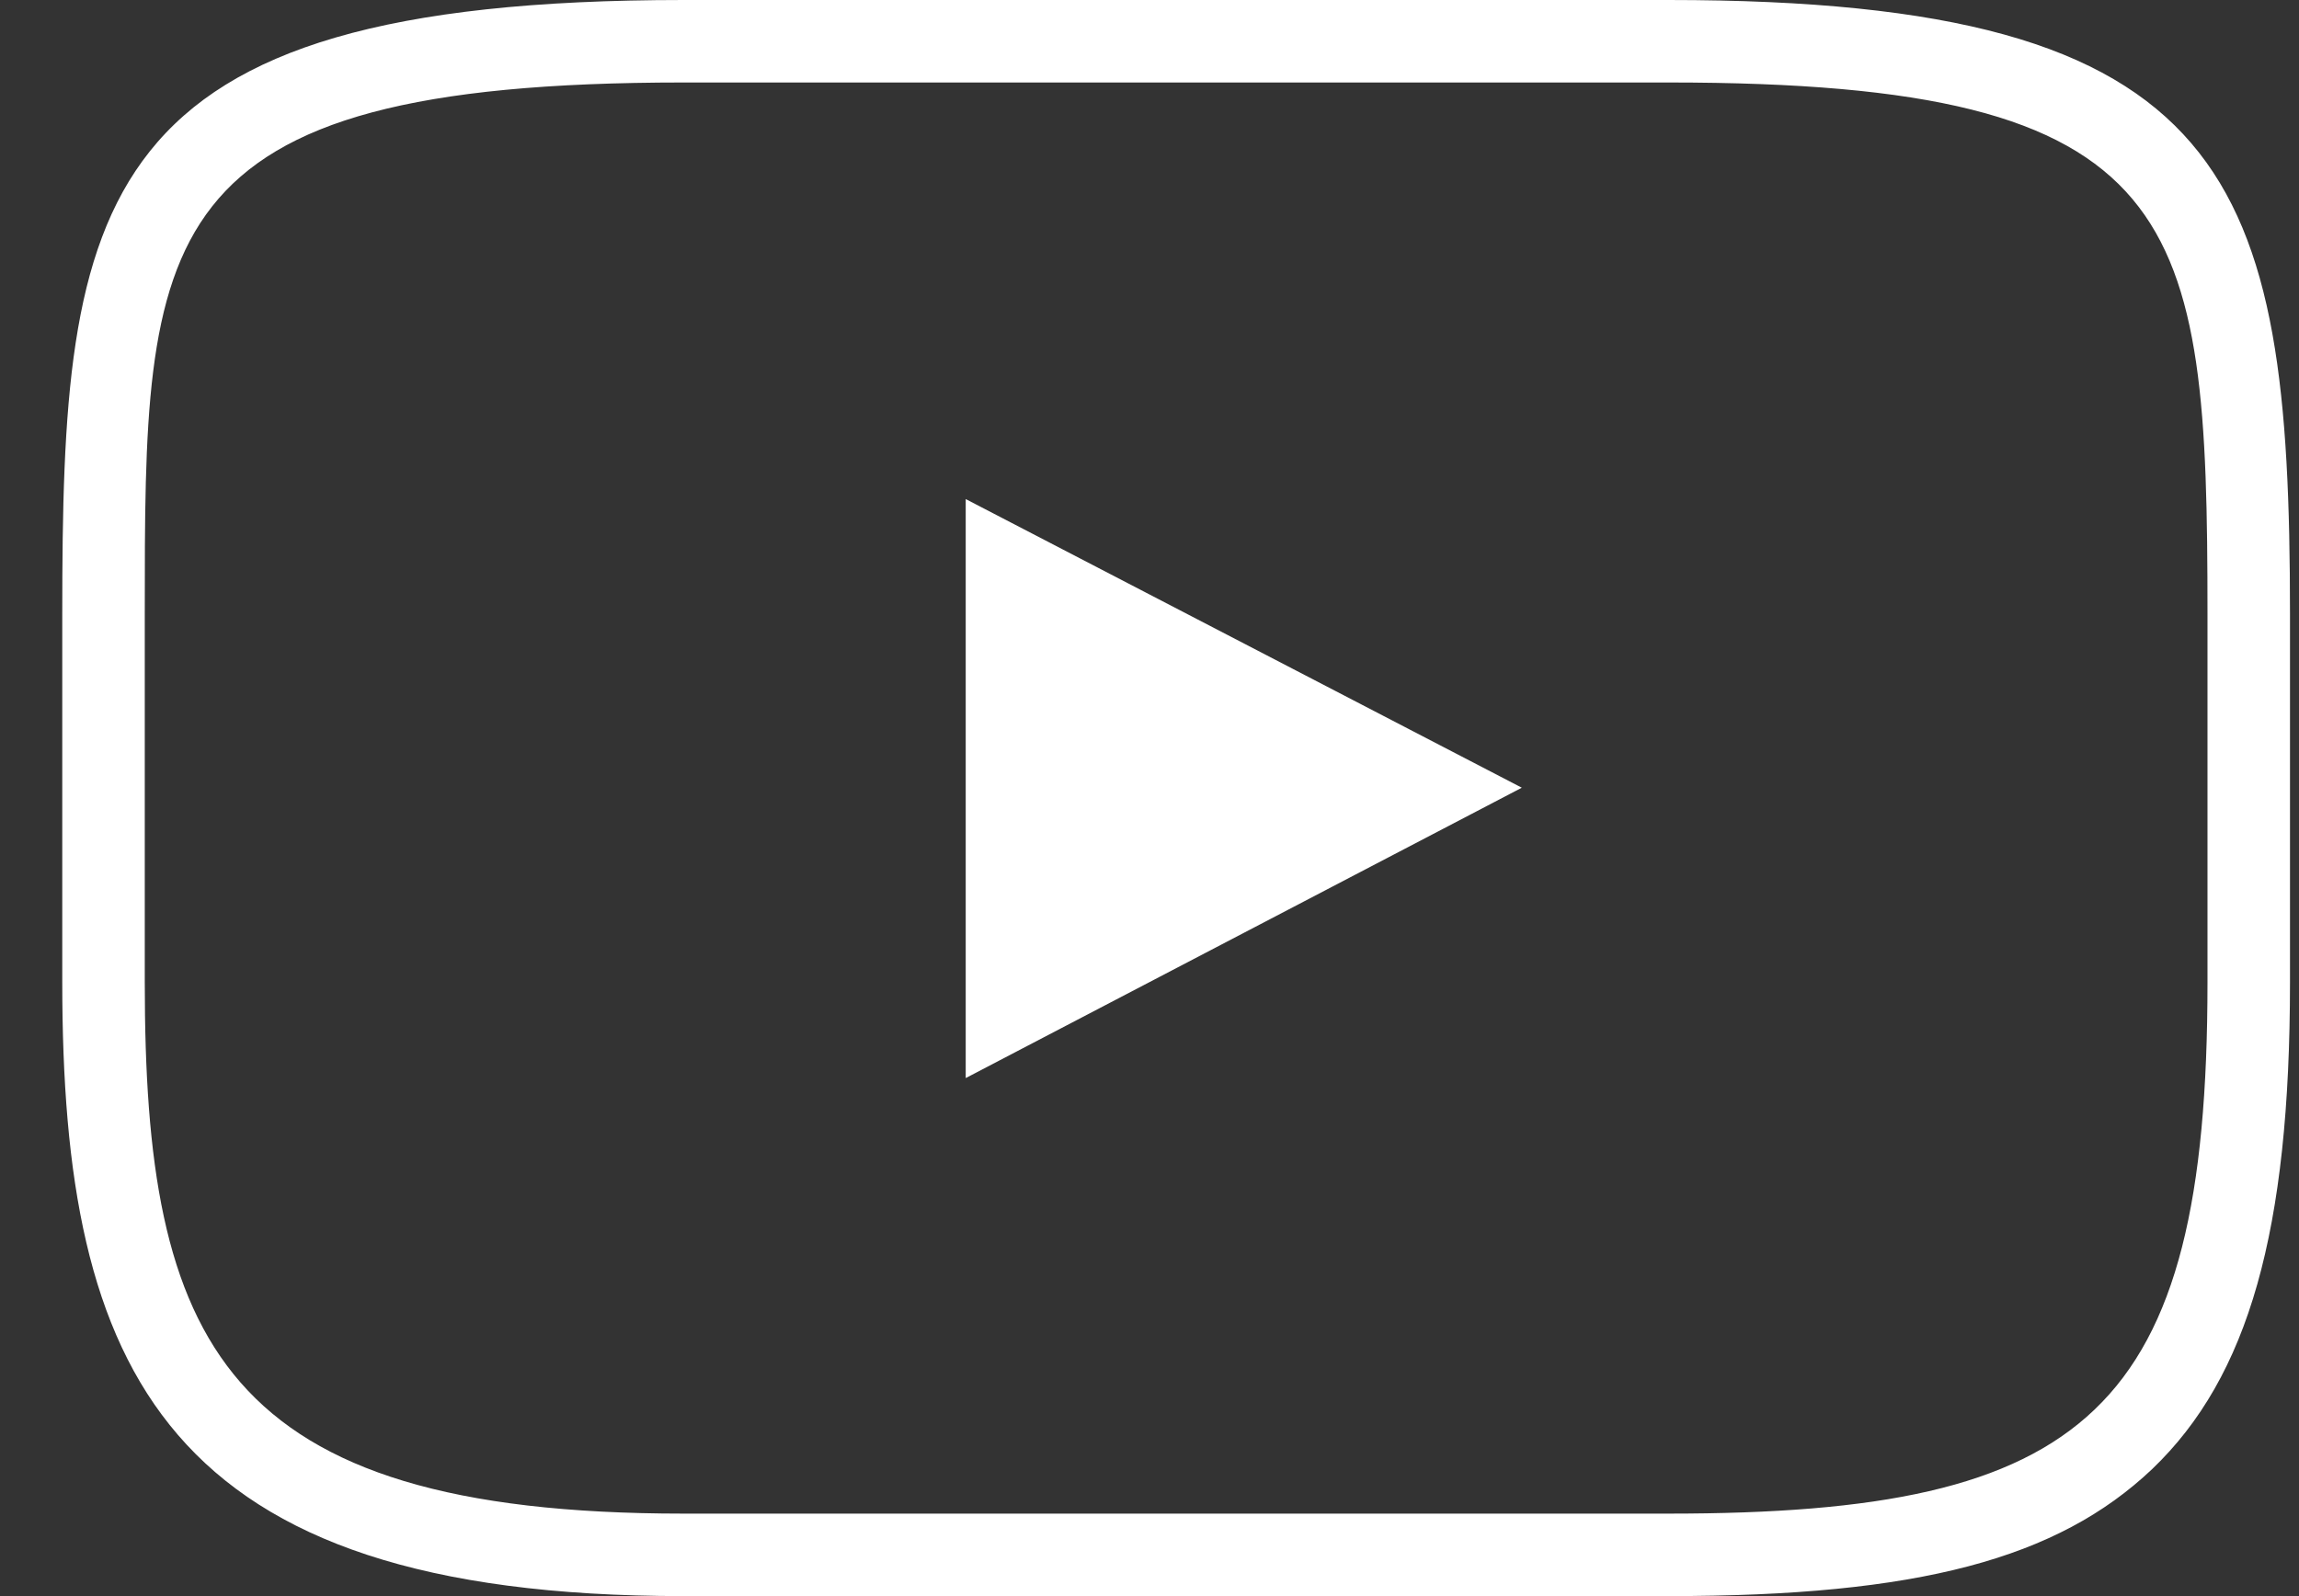 <svg width="36" height="25" viewBox="0 0 36 25" fill="none" xmlns="http://www.w3.org/2000/svg">
<rect x="0" y="0" width="36" height="25" fill="#333333" stroke="none"/>
<path d="M26.13 1.292C34.244 1.292 34.567 3.385 34.567 9.612V15.388C34.567 22.132 32.668 23.708 26.13 23.708H10.704C3.456 23.708 2.267 21.008 2.267 15.388V9.612C2.267 3.695 2.267 1.292 10.704 1.292H26.13ZM26.13 0H10.704C1.389 0 0.975 3.114 0.975 9.612V15.388C0.975 21.473 2.564 25 10.704 25H26.13C30.032 25 32.215 24.419 33.701 23.01C35.213 21.563 35.859 19.276 35.859 15.388V9.612C35.859 2.778 34.98 0 26.13 0Z" fill="white"/>
<path d="M15.122 7.817L23.83 12.338L15.122 16.886V7.817Z" fill="white"/>
</svg>
